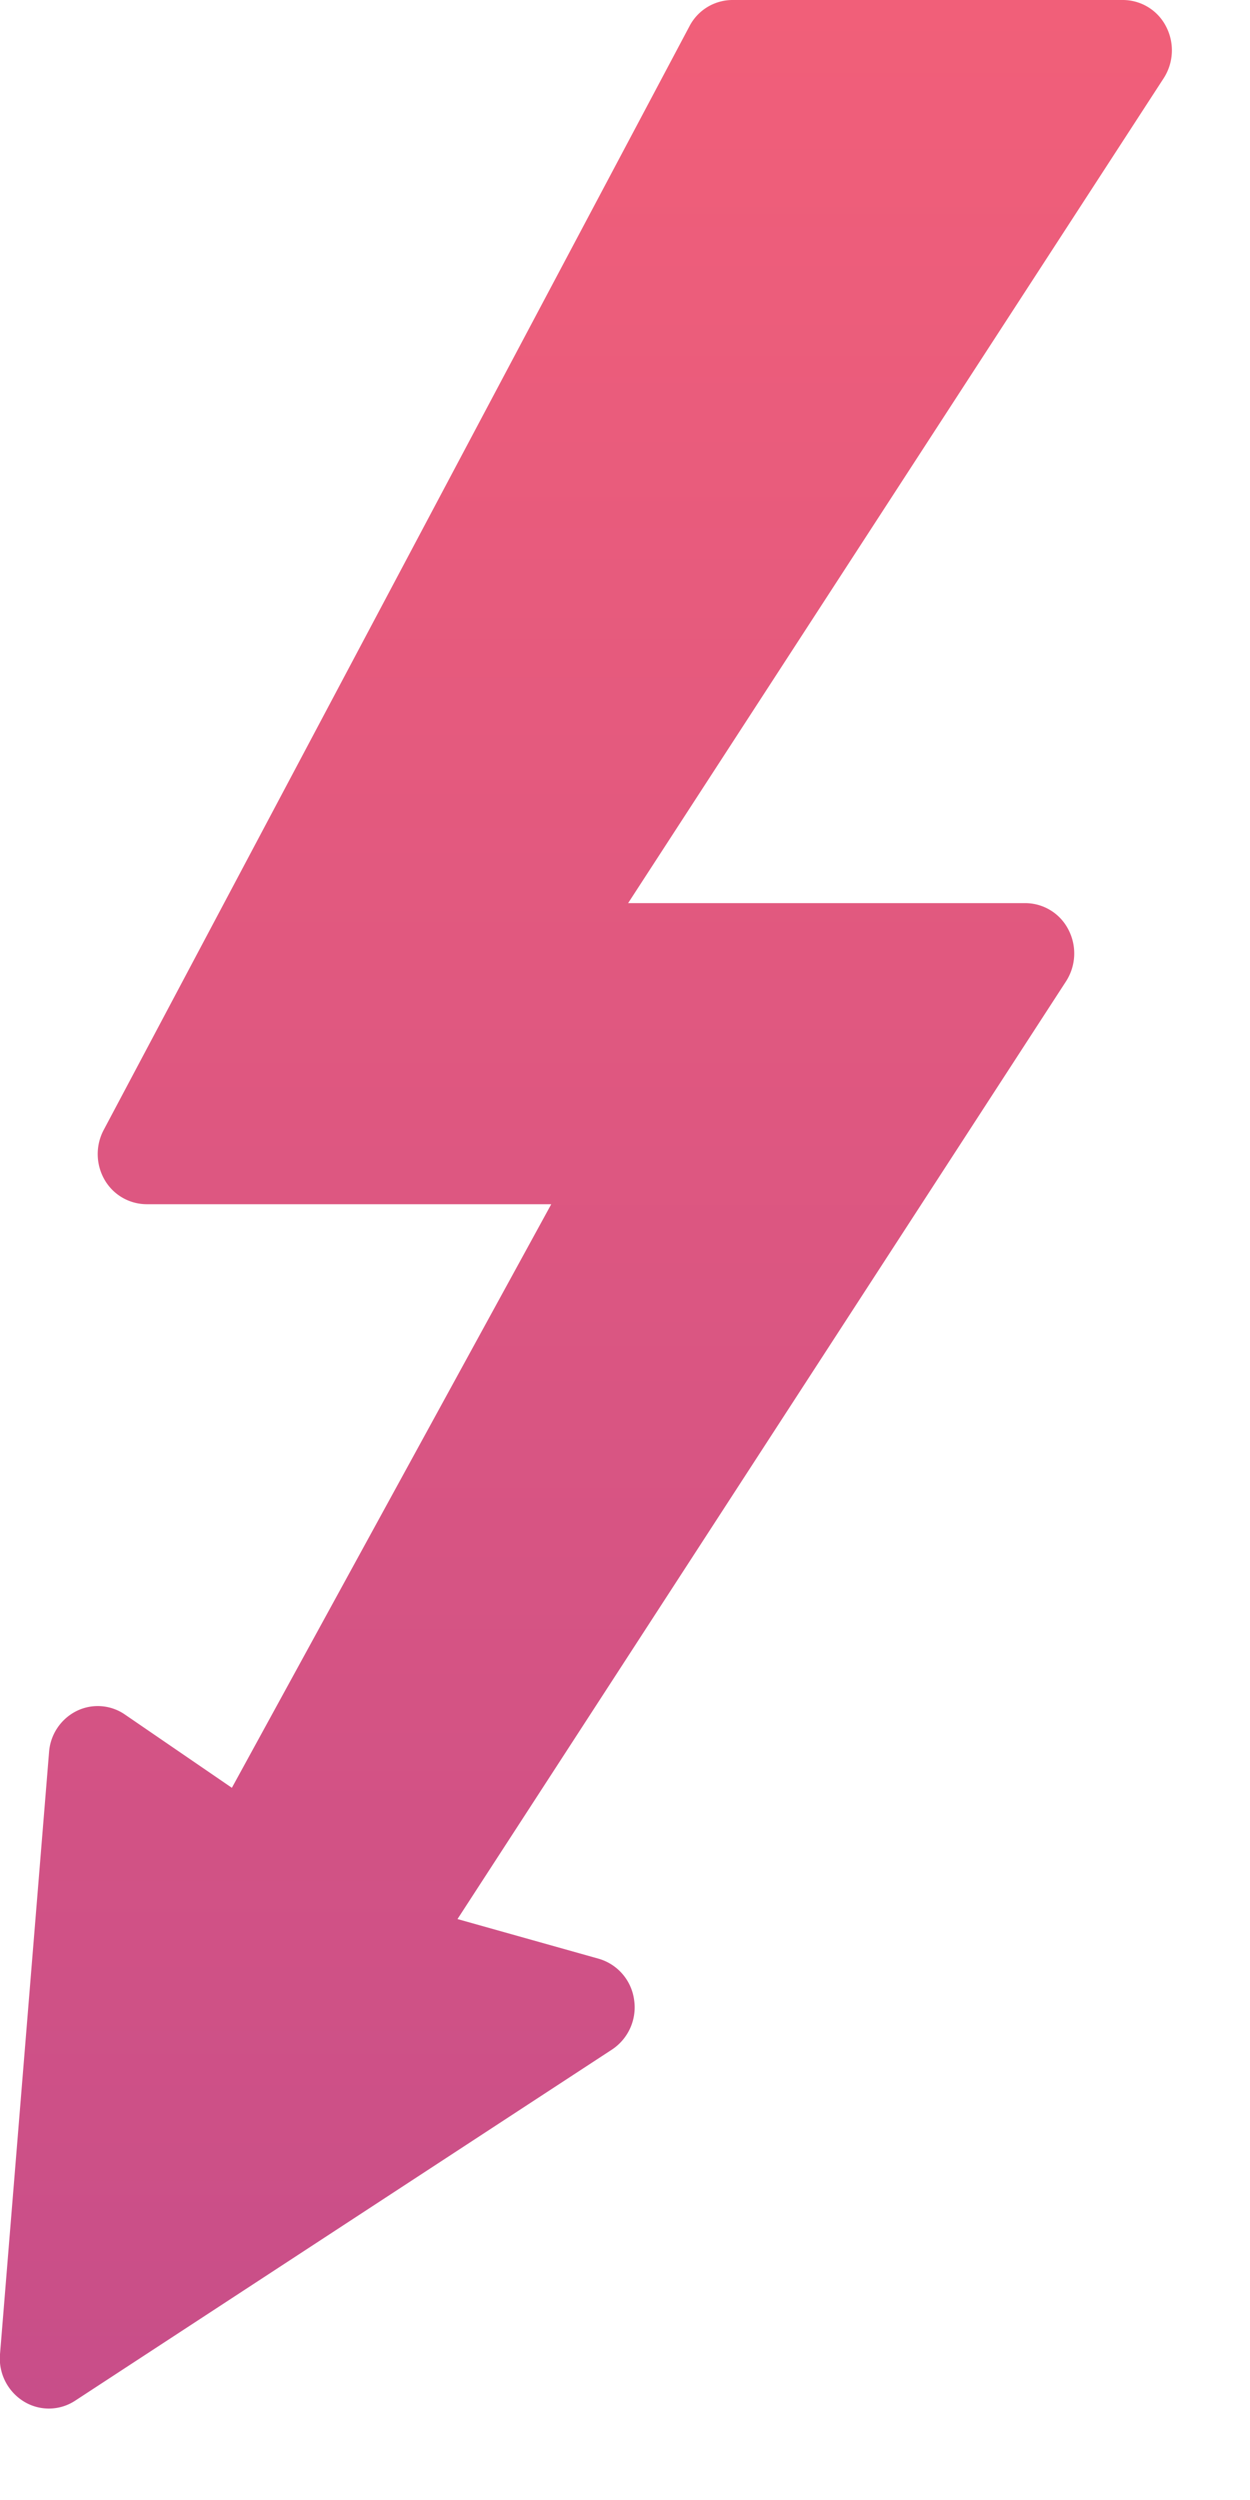 <svg xmlns="http://www.w3.org/2000/svg" fill="none" viewBox="0 0 8 16">
  <path fill="url(#paint0_linear)" d="M7.463.17A.311.311 0 007.188 0h-2.5a.311.311 0 00-.275.167L.663 7.233a.33.33 0 00.006.317.312.312 0 00.268.157h2.591l-2.044 3.735-.686-.47a.306.306 0 00-.309-.021.32.32 0 00-.175.262L0 15.067a.323.323 0 00.15.301.306.306 0 00.33-.003l3.437-2.248a.324.324 0 00.141-.32.318.318 0 00-.226-.261l-.904-.254L6.823 6.28a.33.33 0 00.015-.33.311.311 0 00-.275-.17H4.02L7.448.5a.33.33 0 00.015-.33z"/>
  <defs>
    <linearGradient id="paint0_linear" x1="3.75" x2="3.75" y1="0" y2="15.415" gradientUnits="userSpaceOnUse">
      <stop stop-color="#F15F79"/>
      <stop offset="1" stop-color="#C84E89"/>
    </linearGradient>
  </defs>
</svg>